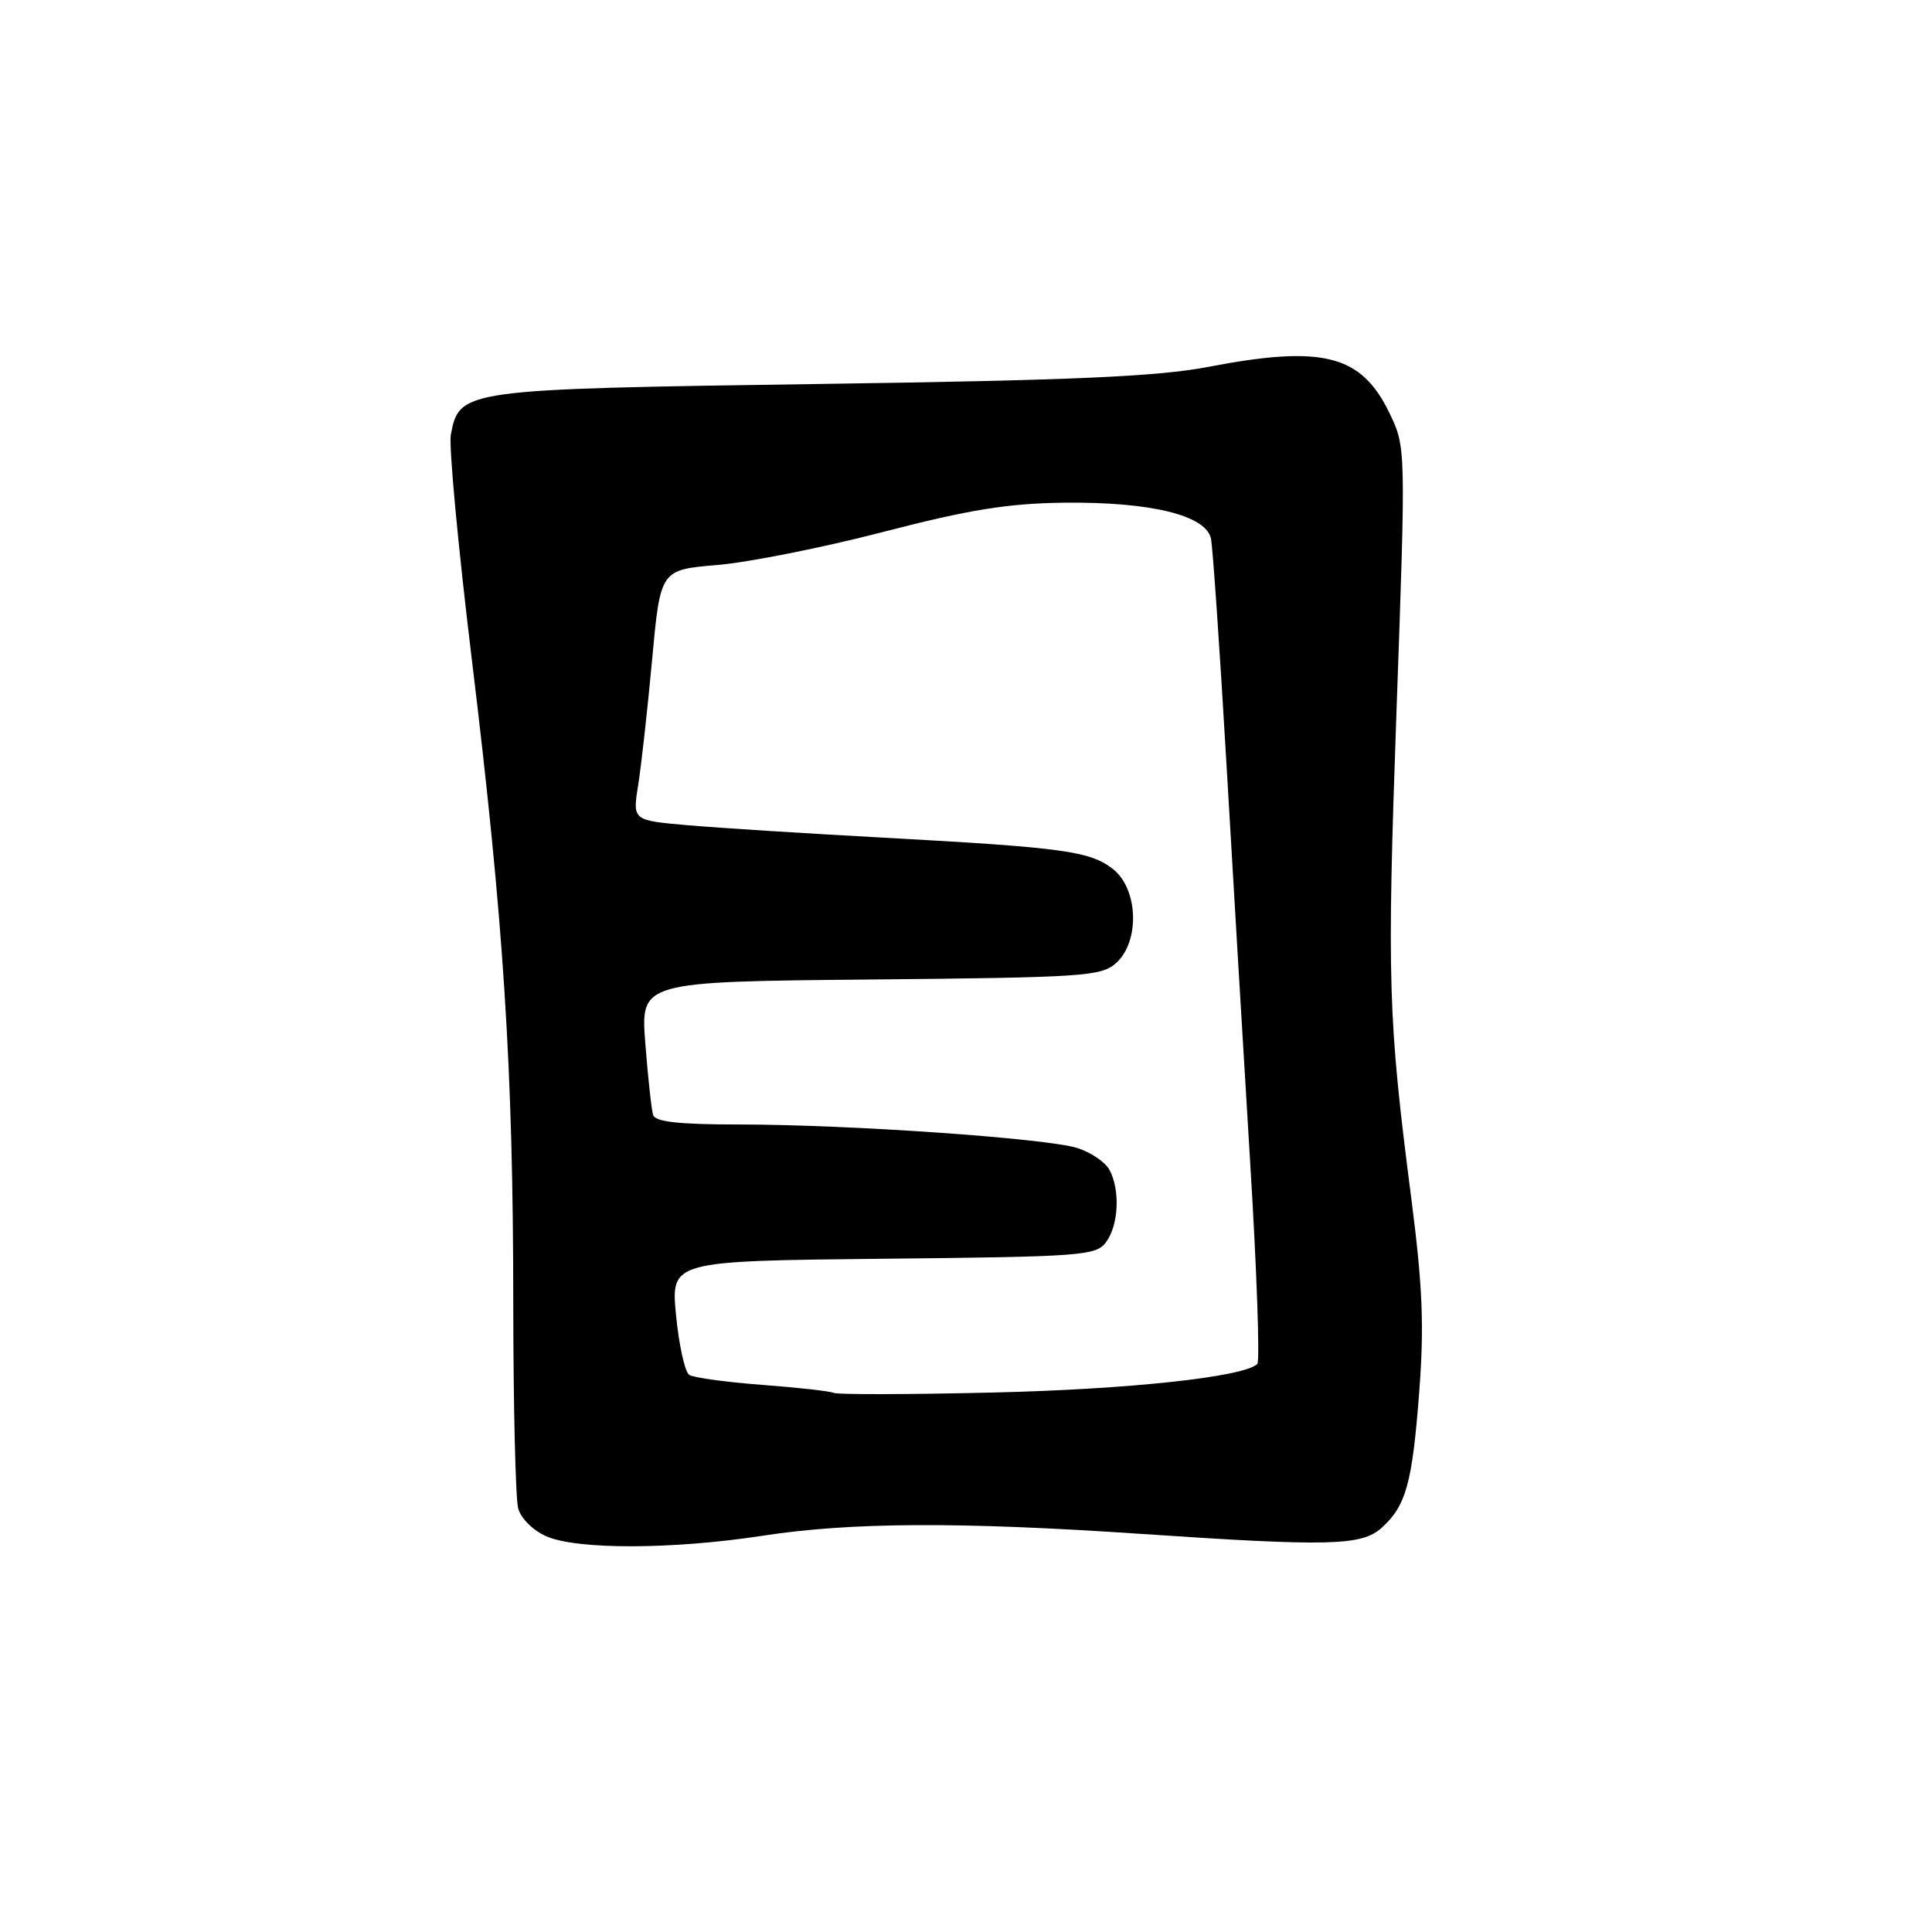 <?xml version="1.0" encoding="UTF-8" standalone="no"?>
<!DOCTYPE svg PUBLIC "-//W3C//DTD SVG 1.1//EN" "http://www.w3.org/Graphics/SVG/1.1/DTD/svg11.dtd" >
<svg xmlns="http://www.w3.org/2000/svg" xmlns:xlink="http://www.w3.org/1999/xlink" version="1.1" viewBox="0 0 256 256">
 <g >
 <path fill="currentColor"
d=" M 101.00 203.50 C 112.70 201.70 127.05 201.62 151.07 203.24 C 176.21 204.94 180.42 204.83 183.08 202.44 C 186.30 199.53 187.13 196.57 188.05 184.50 C 188.72 175.76 188.51 170.52 187.03 159.00 C 183.91 134.84 183.77 130.17 185.05 94.05 C 186.29 59.24 186.29 59.24 184.10 54.71 C 180.36 46.98 175.28 45.70 160.00 48.63 C 153.37 49.90 142.03 50.40 108.45 50.88 C 61.27 51.56 60.88 51.61 59.74 57.58 C 59.45 59.07 60.71 72.49 62.52 87.39 C 66.74 122.11 68.00 141.54 68.01 172.53 C 68.02 186.26 68.31 198.56 68.66 199.86 C 69.02 201.20 70.64 202.81 72.40 203.57 C 76.50 205.36 89.16 205.32 101.00 203.50 Z  M 110.50 184.57 C 109.95 184.33 105.65 183.85 100.94 183.50 C 96.23 183.14 91.91 182.55 91.33 182.18 C 90.75 181.80 89.97 178.26 89.58 174.29 C 88.89 167.09 88.89 167.09 117.03 166.79 C 143.54 166.52 145.25 166.39 146.58 164.56 C 148.23 162.30 148.44 157.68 147.01 155.01 C 146.46 153.99 144.55 152.69 142.76 152.12 C 138.68 150.83 112.45 149.00 97.89 149.00 C 90.00 149.00 86.83 148.65 86.54 147.75 C 86.33 147.06 85.86 142.81 85.51 138.29 C 84.87 130.08 84.87 130.08 115.33 129.79 C 143.65 129.52 145.94 129.37 147.90 127.60 C 151.06 124.73 150.83 117.80 147.48 115.16 C 144.45 112.78 140.97 112.30 117.00 110.99 C 106.83 110.44 95.20 109.70 91.16 109.35 C 83.82 108.71 83.82 108.71 84.55 104.10 C 84.96 101.57 85.79 94.10 86.40 87.50 C 87.50 75.50 87.50 75.50 95.00 74.87 C 99.12 74.53 109.03 72.56 117.00 70.49 C 128.42 67.53 133.52 66.70 141.00 66.61 C 152.47 66.48 159.83 68.28 160.46 71.38 C 160.70 72.55 161.60 85.65 162.47 100.50 C 163.33 115.35 164.76 139.33 165.64 153.79 C 166.53 168.25 166.96 180.37 166.60 180.73 C 164.88 182.45 149.59 184.10 131.50 184.52 C 120.50 184.78 111.05 184.80 110.50 184.57 Z "/>
</g>
</svg>